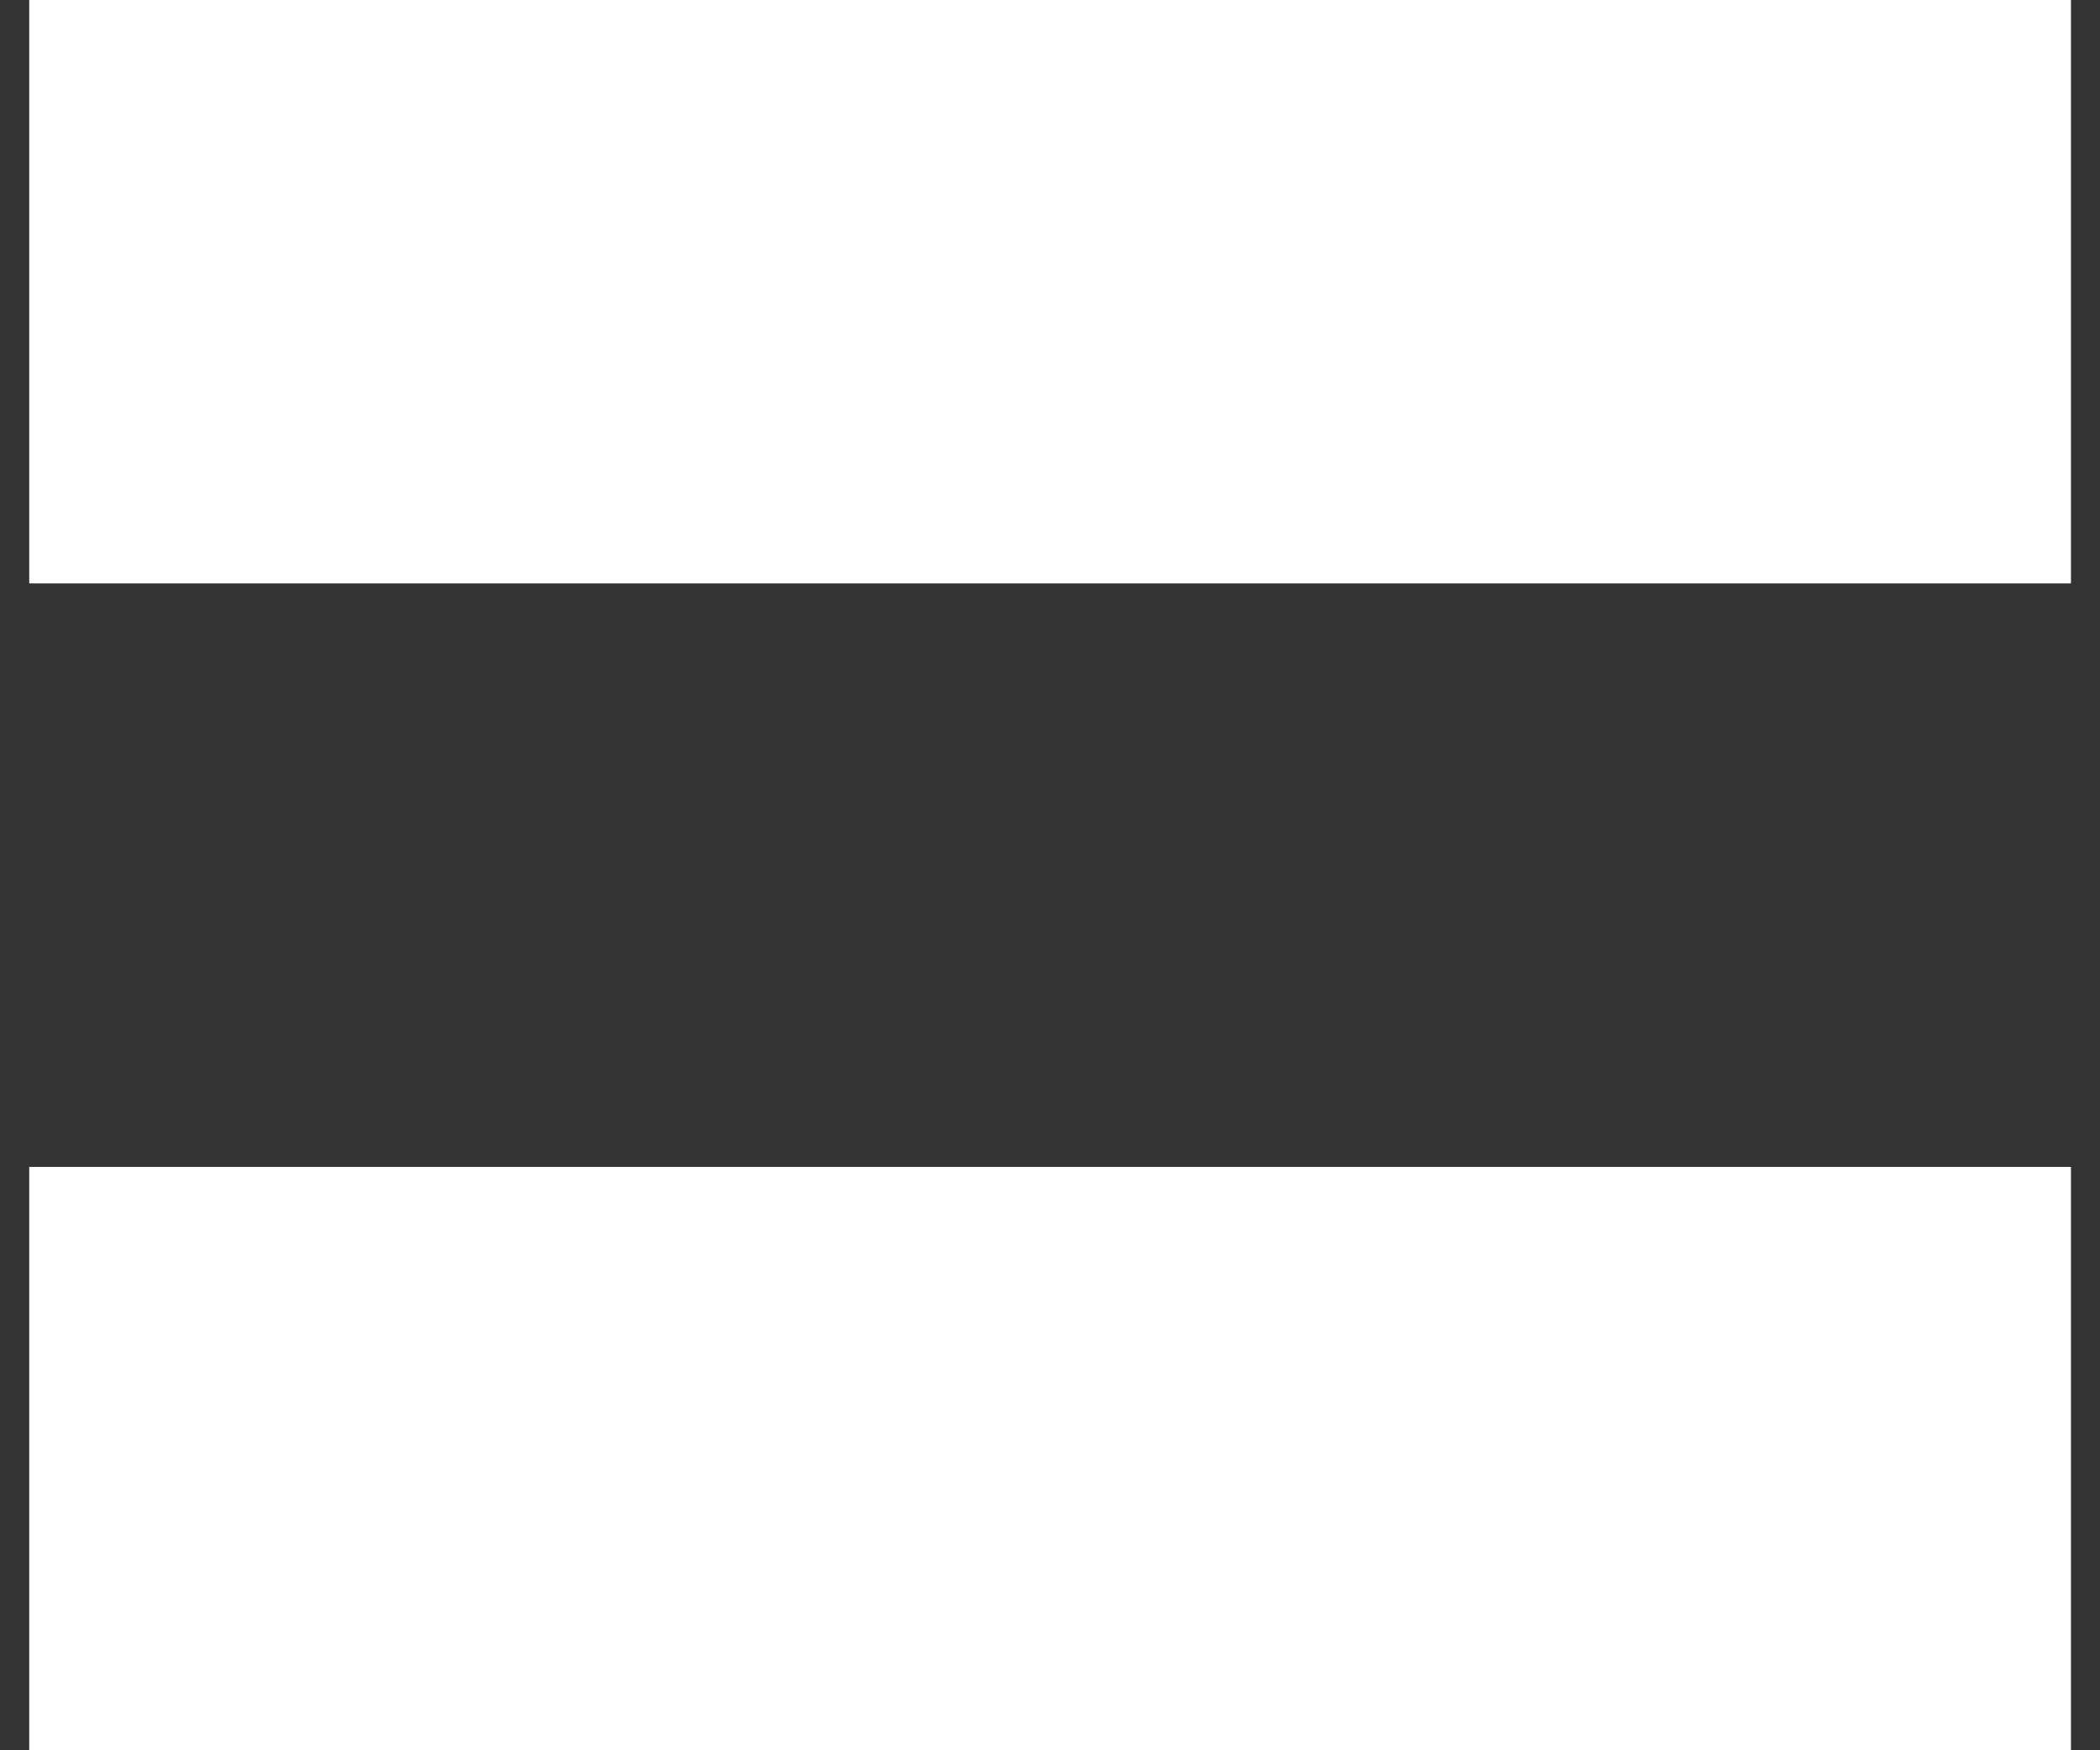 <svg width="12" height="10" viewBox="0 0 12 10" fill="none" xmlns="http://www.w3.org/2000/svg">
<rect x="0" y="0" width="12" height="10" fill="#333333" stroke="none"/>
<path d="M0.167 -5.09966e-07L0.167 3.333L11.834 3.333L11.834 0L0.167 -5.09966e-07ZM11.834 6.667L0.167 6.667L0.167 10L11.834 10L11.834 6.667Z" fill="white"/>
</svg>
